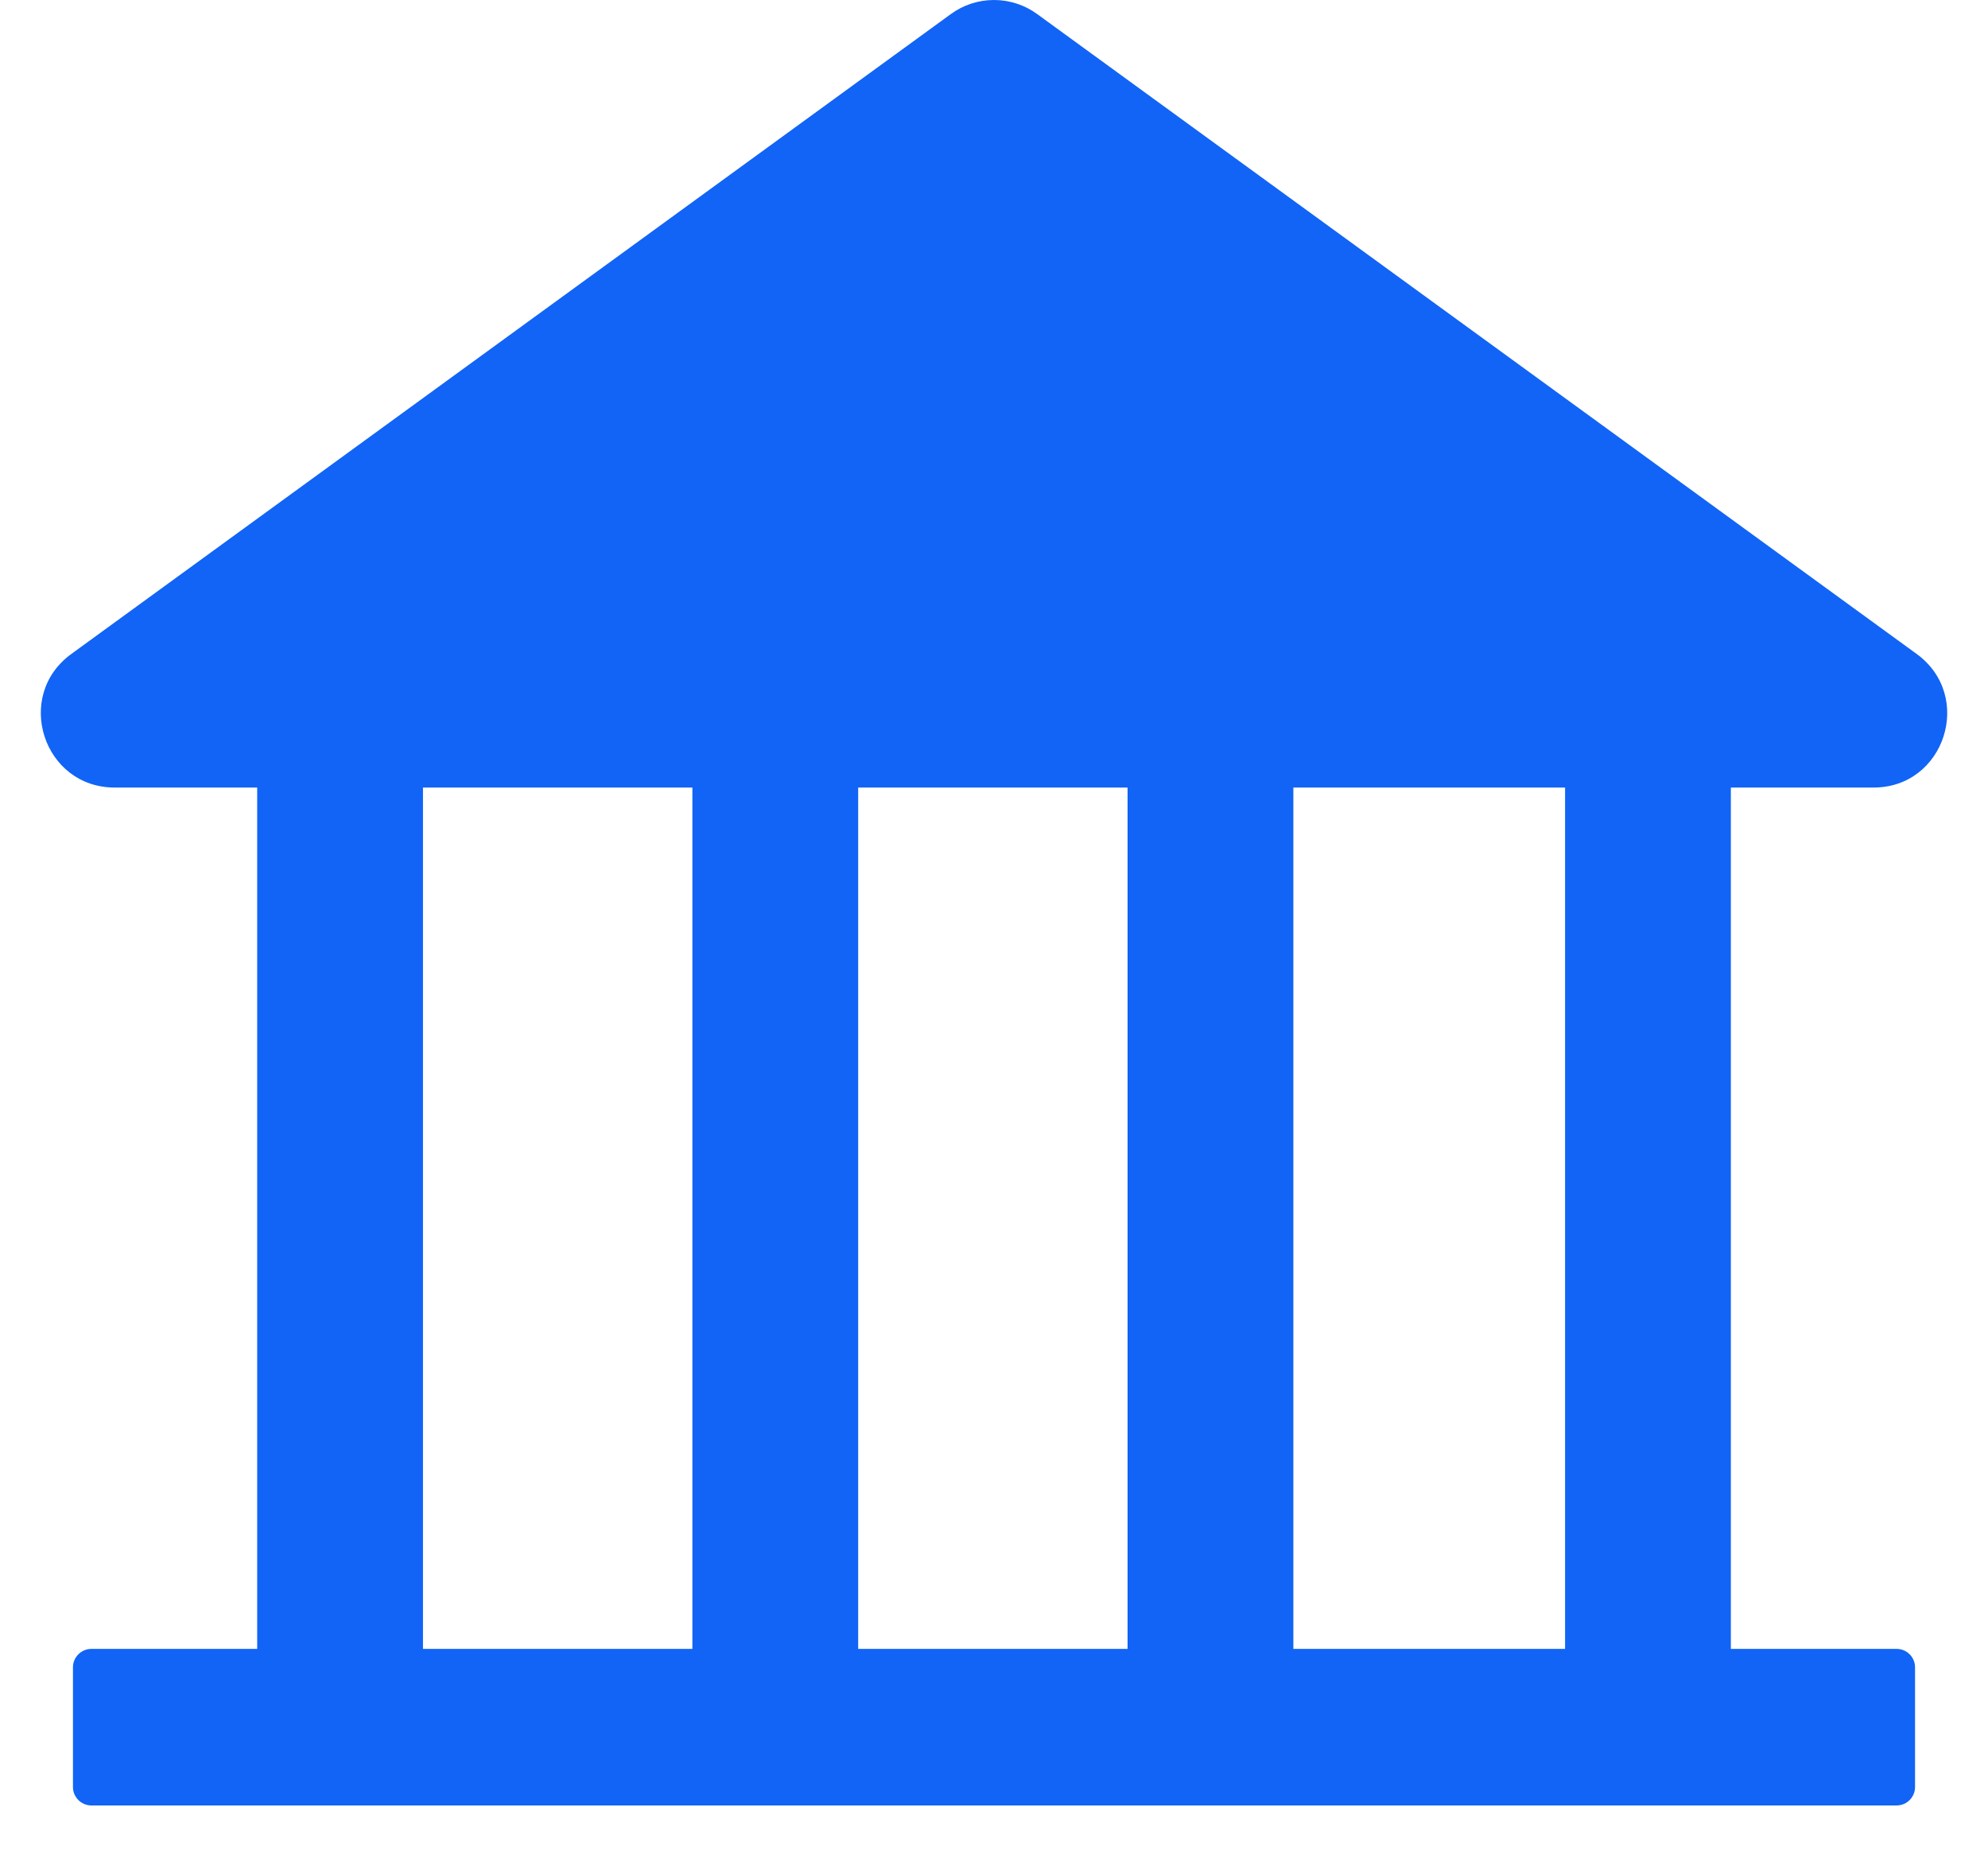 <svg width="43" height="40" viewBox="0 0 43 40" fill="none" xmlns="http://www.w3.org/2000/svg">
<path d="M40.526 17.031C42.065 17.031 42.707 15.053 41.457 14.142L22.436 0.306C22.165 0.107 21.837 0 21.5 0C21.163 0 20.835 0.107 20.564 0.306L1.543 14.142C0.293 15.049 0.936 17.031 2.48 17.031H5.563V35.658H1.977C1.758 35.658 1.578 35.837 1.578 36.056V38.646C1.578 38.865 1.758 39.044 1.977 39.044H41.024C41.243 39.044 41.422 38.865 41.422 38.646V36.056C41.422 35.837 41.243 35.658 41.024 35.658H37.438V17.031H40.526ZM14.976 35.658H9.149V17.031H14.976V35.658ZM24.389 35.658H18.562V17.031H24.389V35.658ZM33.852 35.658H27.975V17.031H33.852V35.658Z" fill="#1164F5"/>
</svg>
